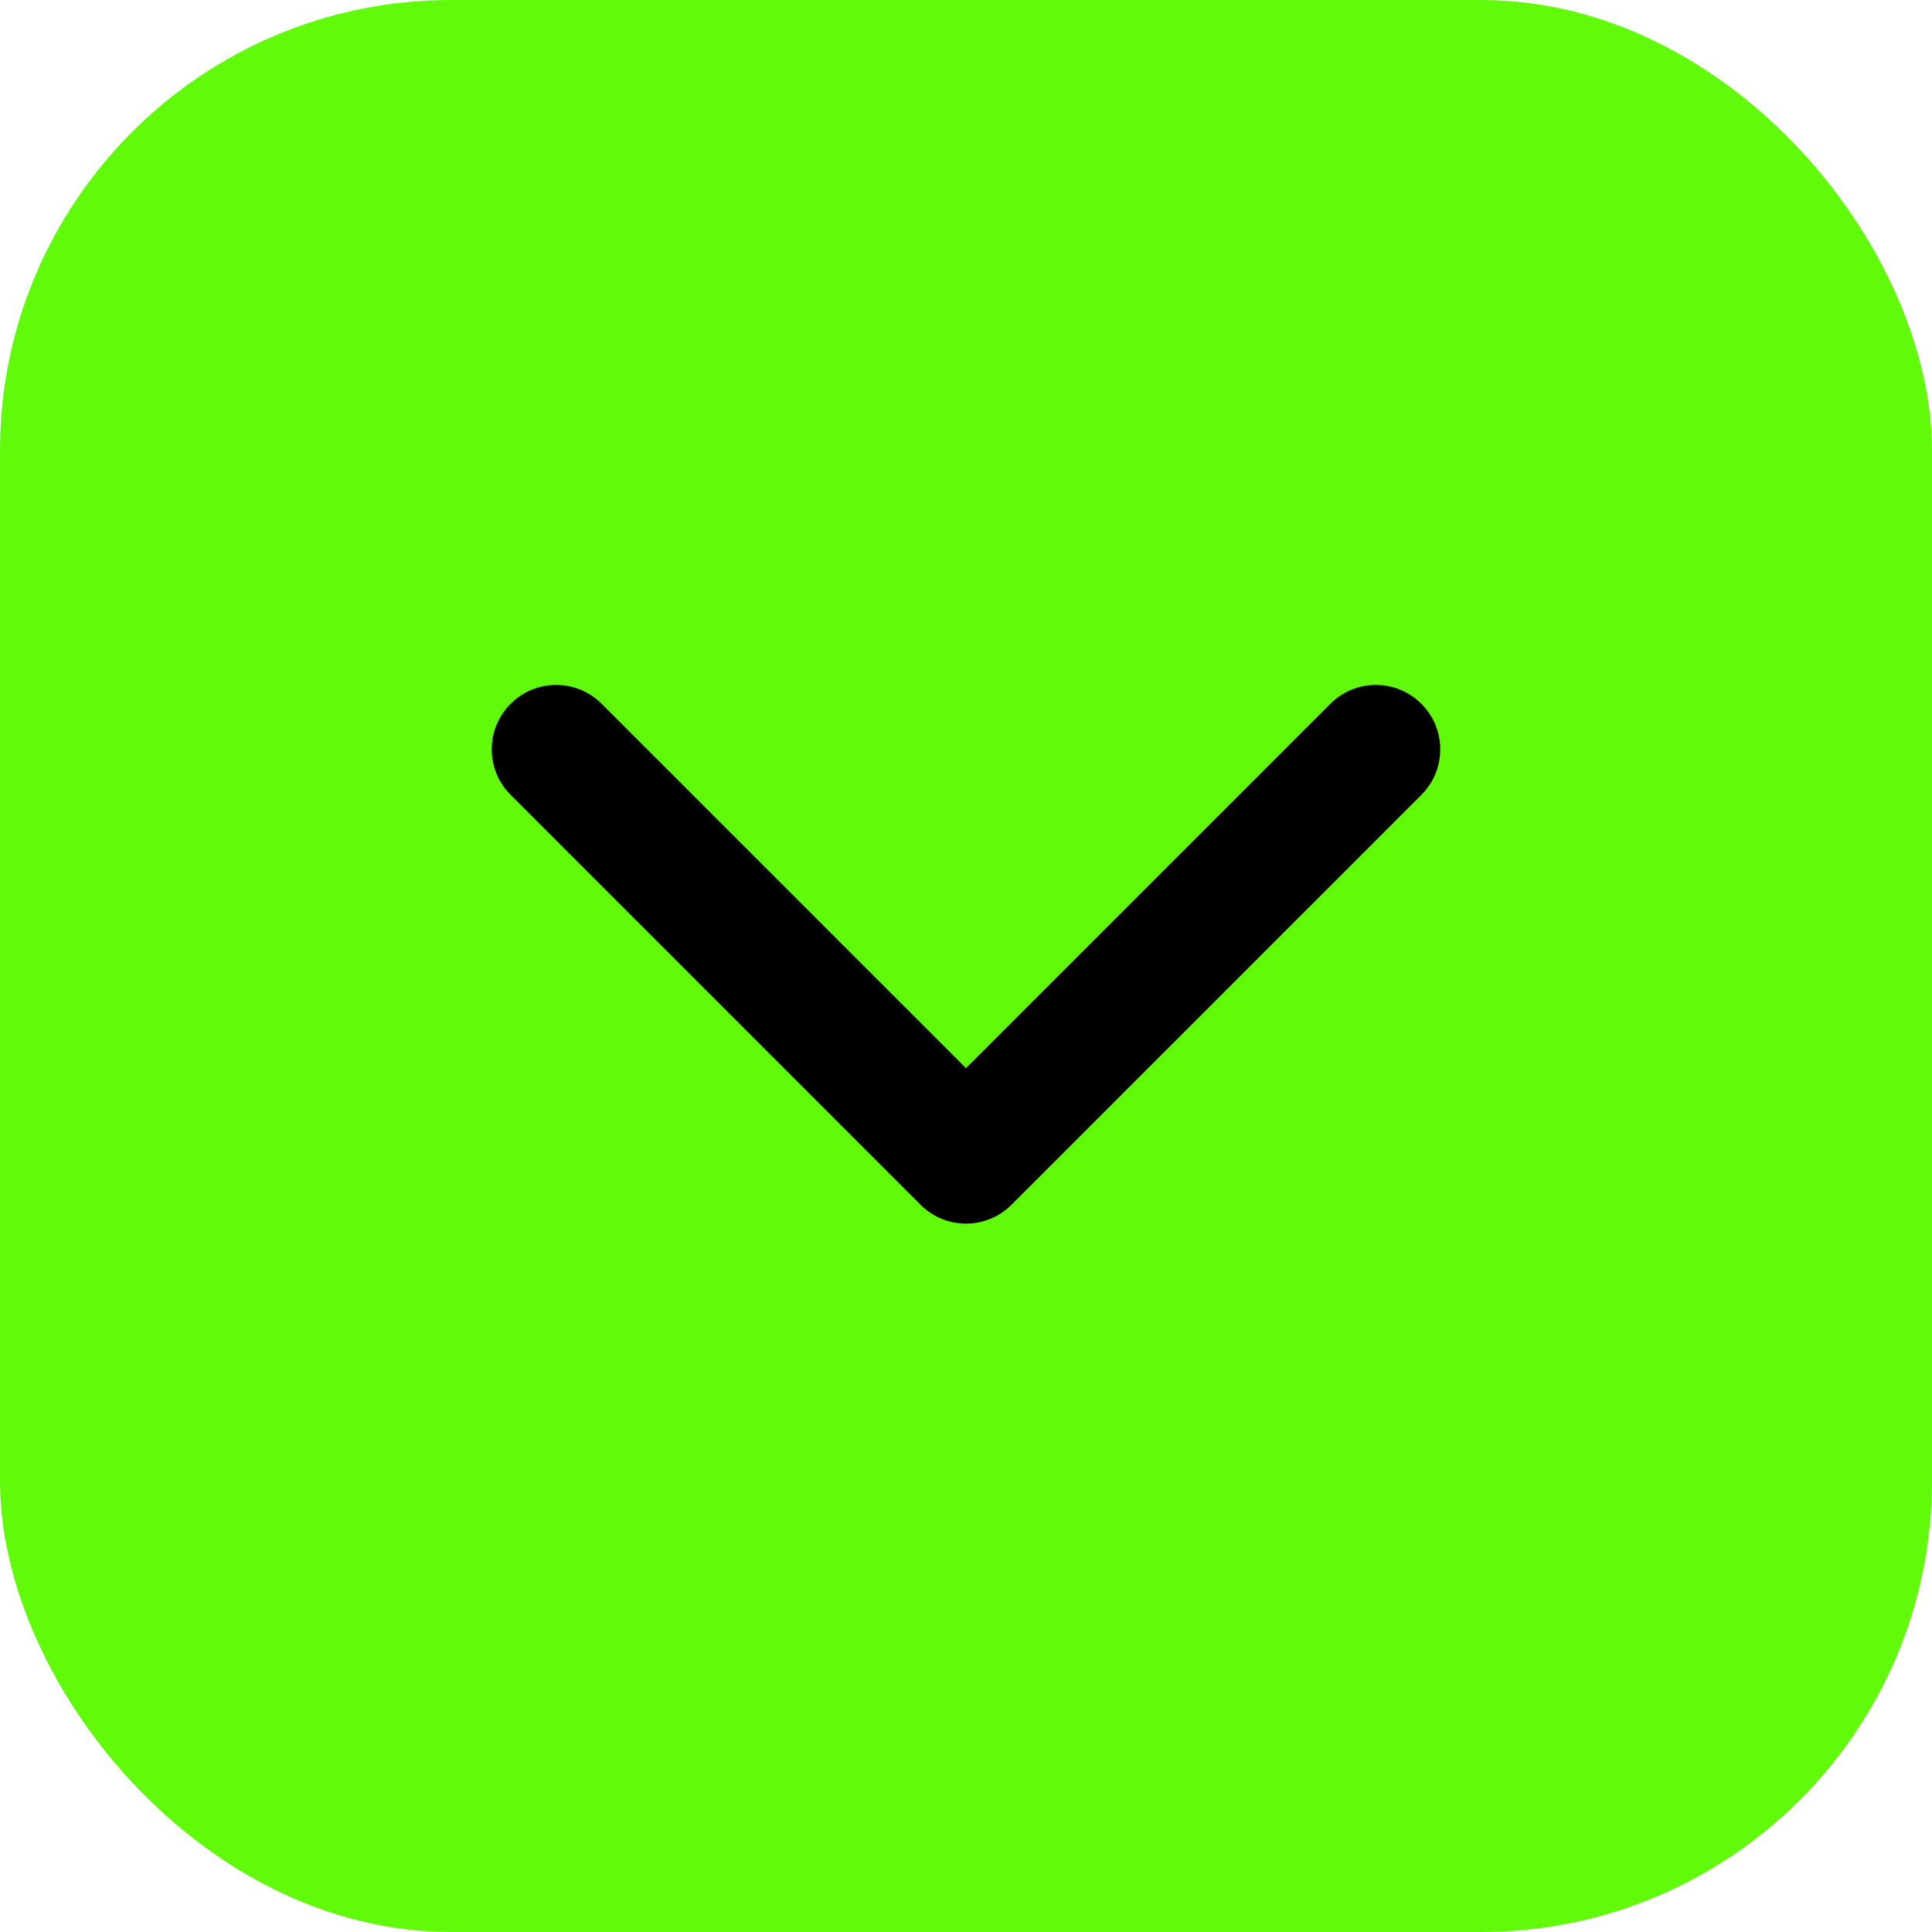 <svg width="30" height="30" viewBox="0 0 30 30" fill="none" xmlns="http://www.w3.org/2000/svg">
<rect width="30" height="30" rx="7" fill="#61FA0A"/>
<path d="M14.293 18.707C14.683 19.098 15.317 19.098 15.707 18.707L22.071 12.343C22.462 11.953 22.462 11.319 22.071 10.929C21.68 10.538 21.047 10.538 20.657 10.929L15 16.586L9.343 10.929C8.953 10.538 8.319 10.538 7.929 10.929C7.538 11.319 7.538 11.953 7.929 12.343L14.293 18.707ZM14 17L14 18L16 18L16 17L14 17Z" fill="black"/>
</svg>
